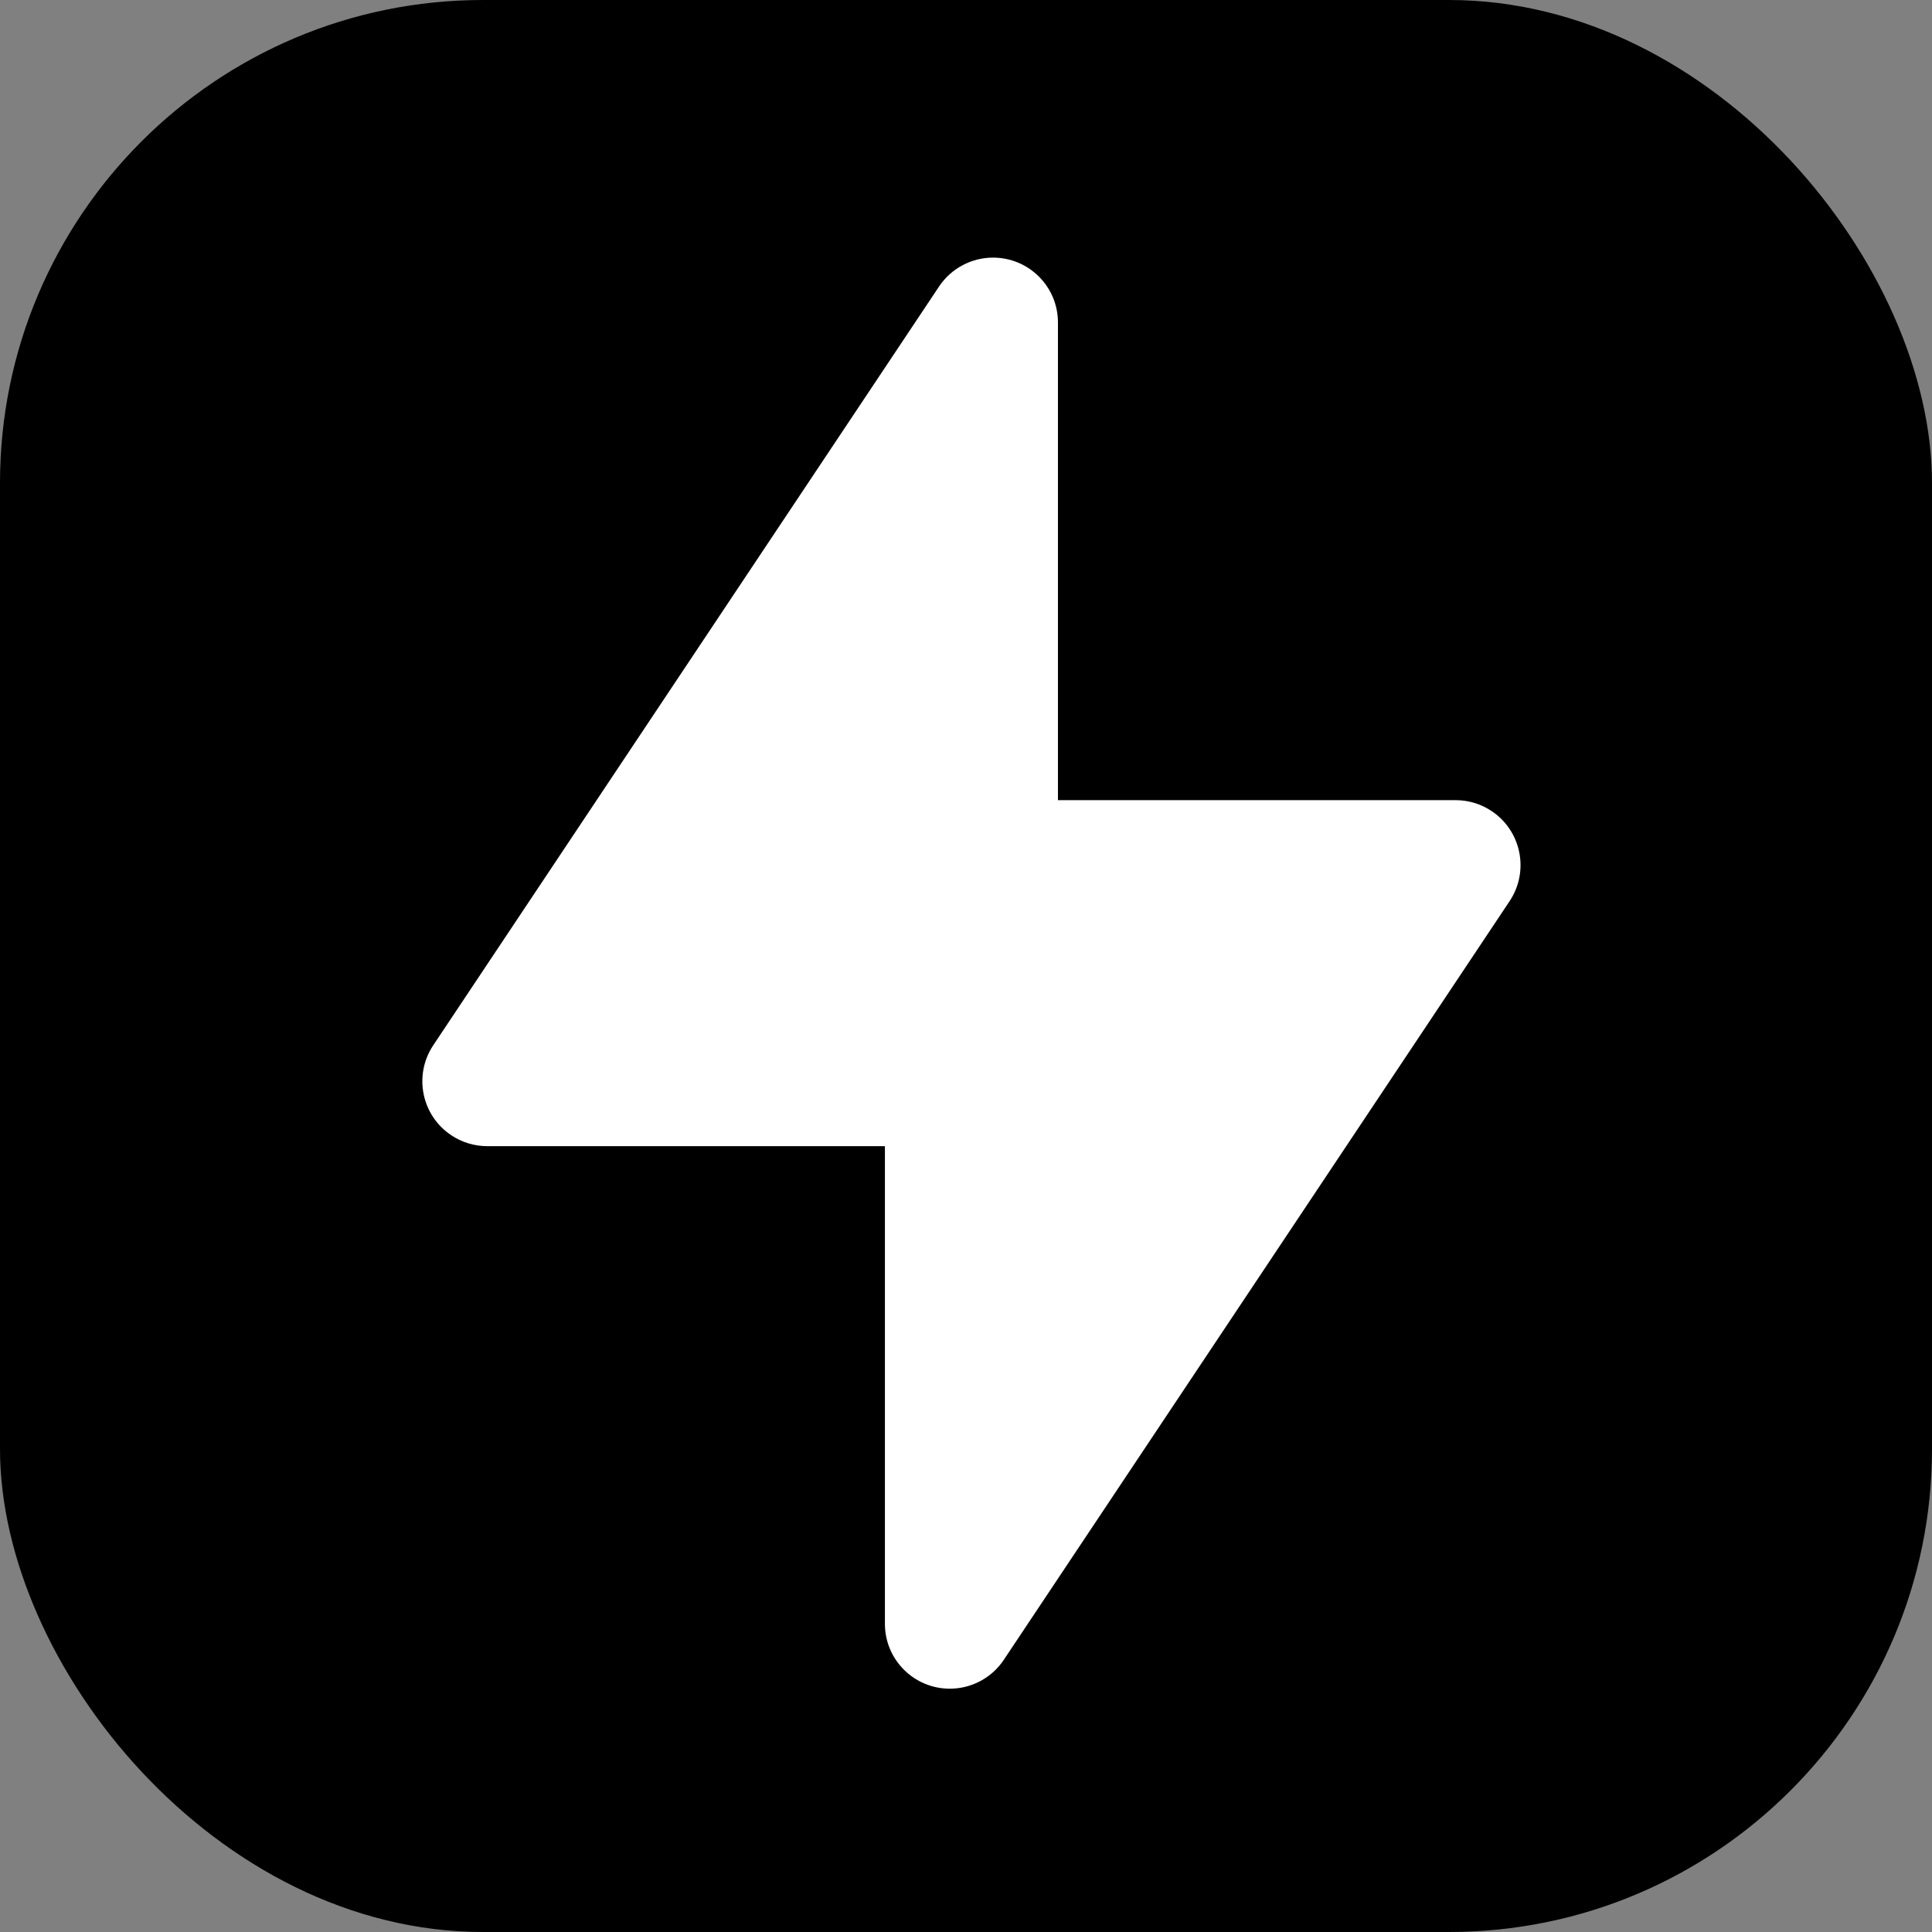 <svg xmlns="http://www.w3.org/2000/svg" xmlns:xlink="http://www.w3.org/1999/xlink" fill="none" version="1.1" width="32" height="32" viewBox="0 0 32 32"><rect x="0" y="0" width="32" height="32" fill="#808080" stroke="none"/><defs><clipPath id="master_svg0_11_5449"><rect x="0" y="0" width="32" height="32" rx="8"/></clipPath></defs><g clip-path="url(#master_svg0_11_5449)"><rect x="0" y="0" width="32" height="32" rx="8" fill="#000000" fill-opacity="1"/><g><path d="M16.626,27.492L25.005,14.924C25.333,14.43,25.2,13.763,24.706,13.434C24.53,13.316,24.322,13.253,24.11,13.253L17.523,13.253L17.523,5.341C17.523,4.748,17.042,4.267,16.448,4.267C16.089,4.267,15.754,4.446,15.554,4.745L7.176,17.313C6.847,17.807,6.98,18.474,7.474,18.803C7.65,18.921,7.858,18.984,8.07,18.984L14.657,18.984L14.657,26.896C14.657,27.489,15.138,27.97,15.732,27.97C16.091,27.97,16.427,27.791,16.626,27.492Z" fill="#FFFFFF" fill-opacity="1" style="mix-blend-mode:passthrough"/></g></g></svg>